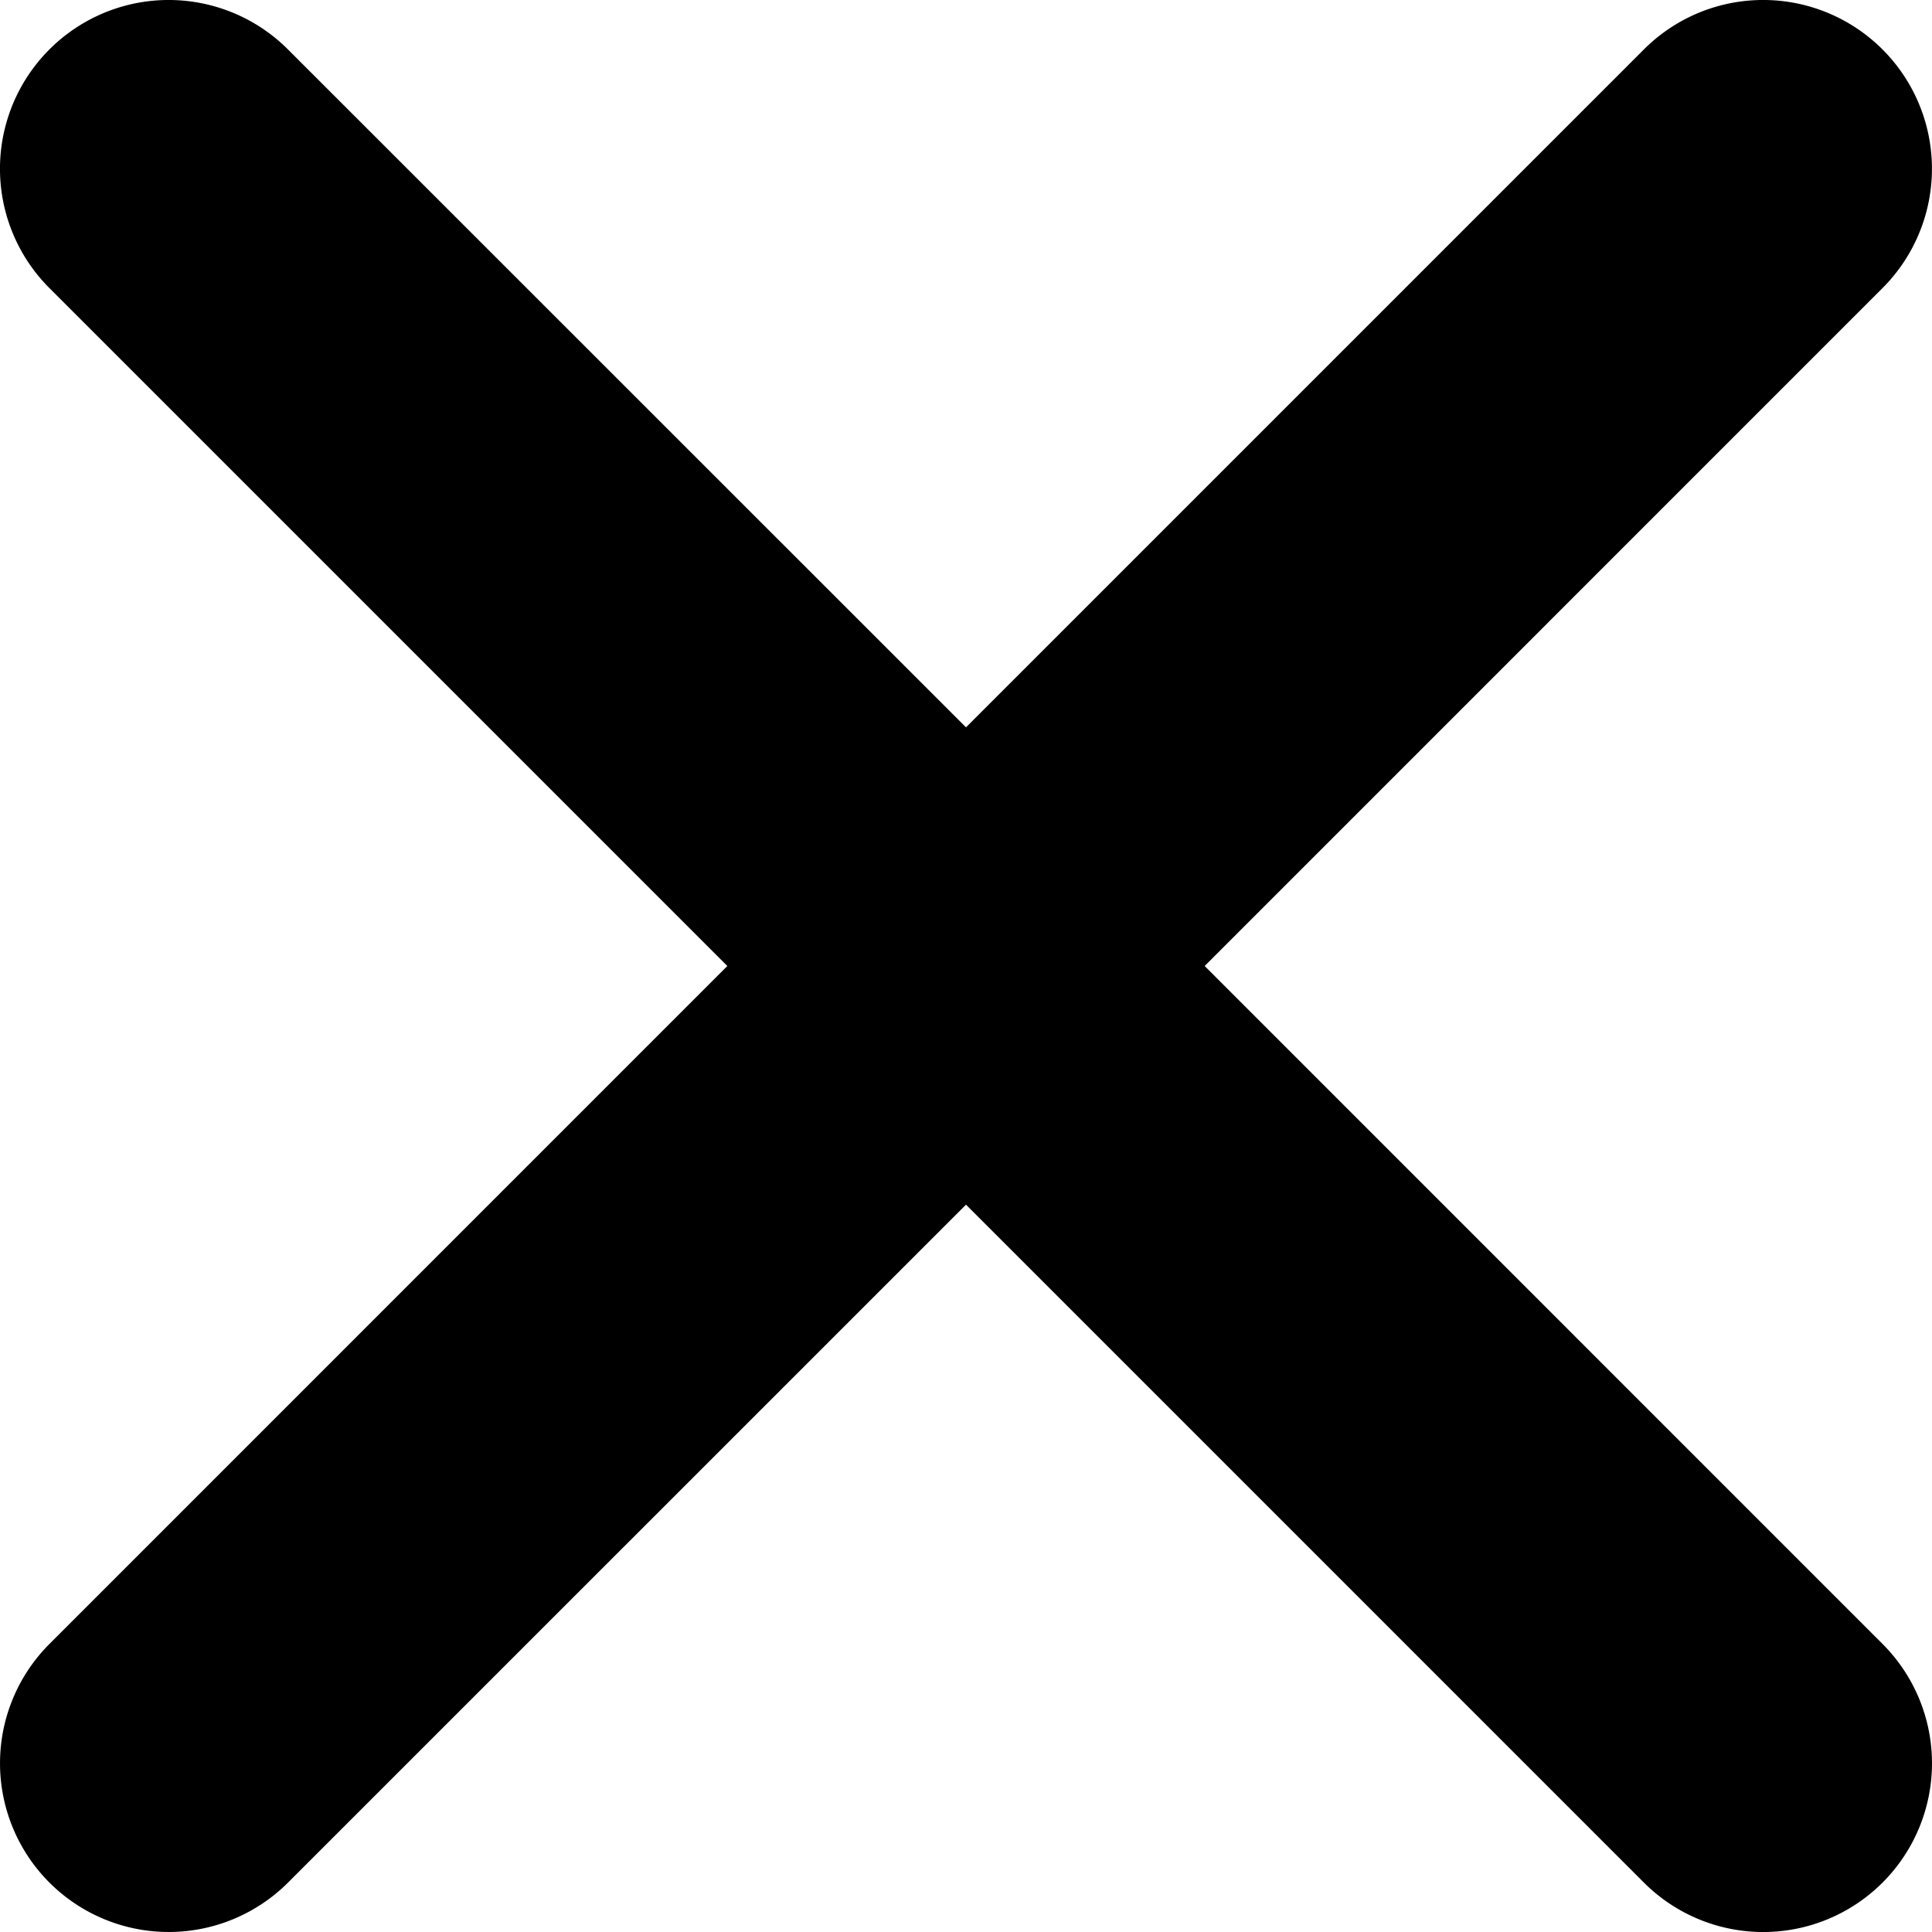 <?xml-stylesheet type="text/css" href="/assets/style/app.css" ?>
<svg preserveAspectRatio="xMidYMid" overflow="hidden" viewBox="0 0 24 24" xmlns="http://www.w3.org/2000/svg">
    <path fill="currentColor" d="M2.28.008a2.096 2.096 0 00-.726.063 2.096 2.096 0 00-.94.543 2.096 2.096 0 000 2.965L9.035 12 .614 20.422a2.096 2.096 0 000 2.964 2.096 2.096 0 002.964 0L12 14.965l8.421 8.421a2.096 2.096 0 002.965 0 2.096 2.096 0 000-2.964L14.965 12l8.42-8.421a2.096 2.096 0 000-2.965 2.096 2.096 0 00-2.024-.543 2.096 2.096 0 00-.94.543L12 9.035 3.578.615a2.096 2.096 0 00-1.3-.607z" fill-rule="evenodd"/>
</svg>